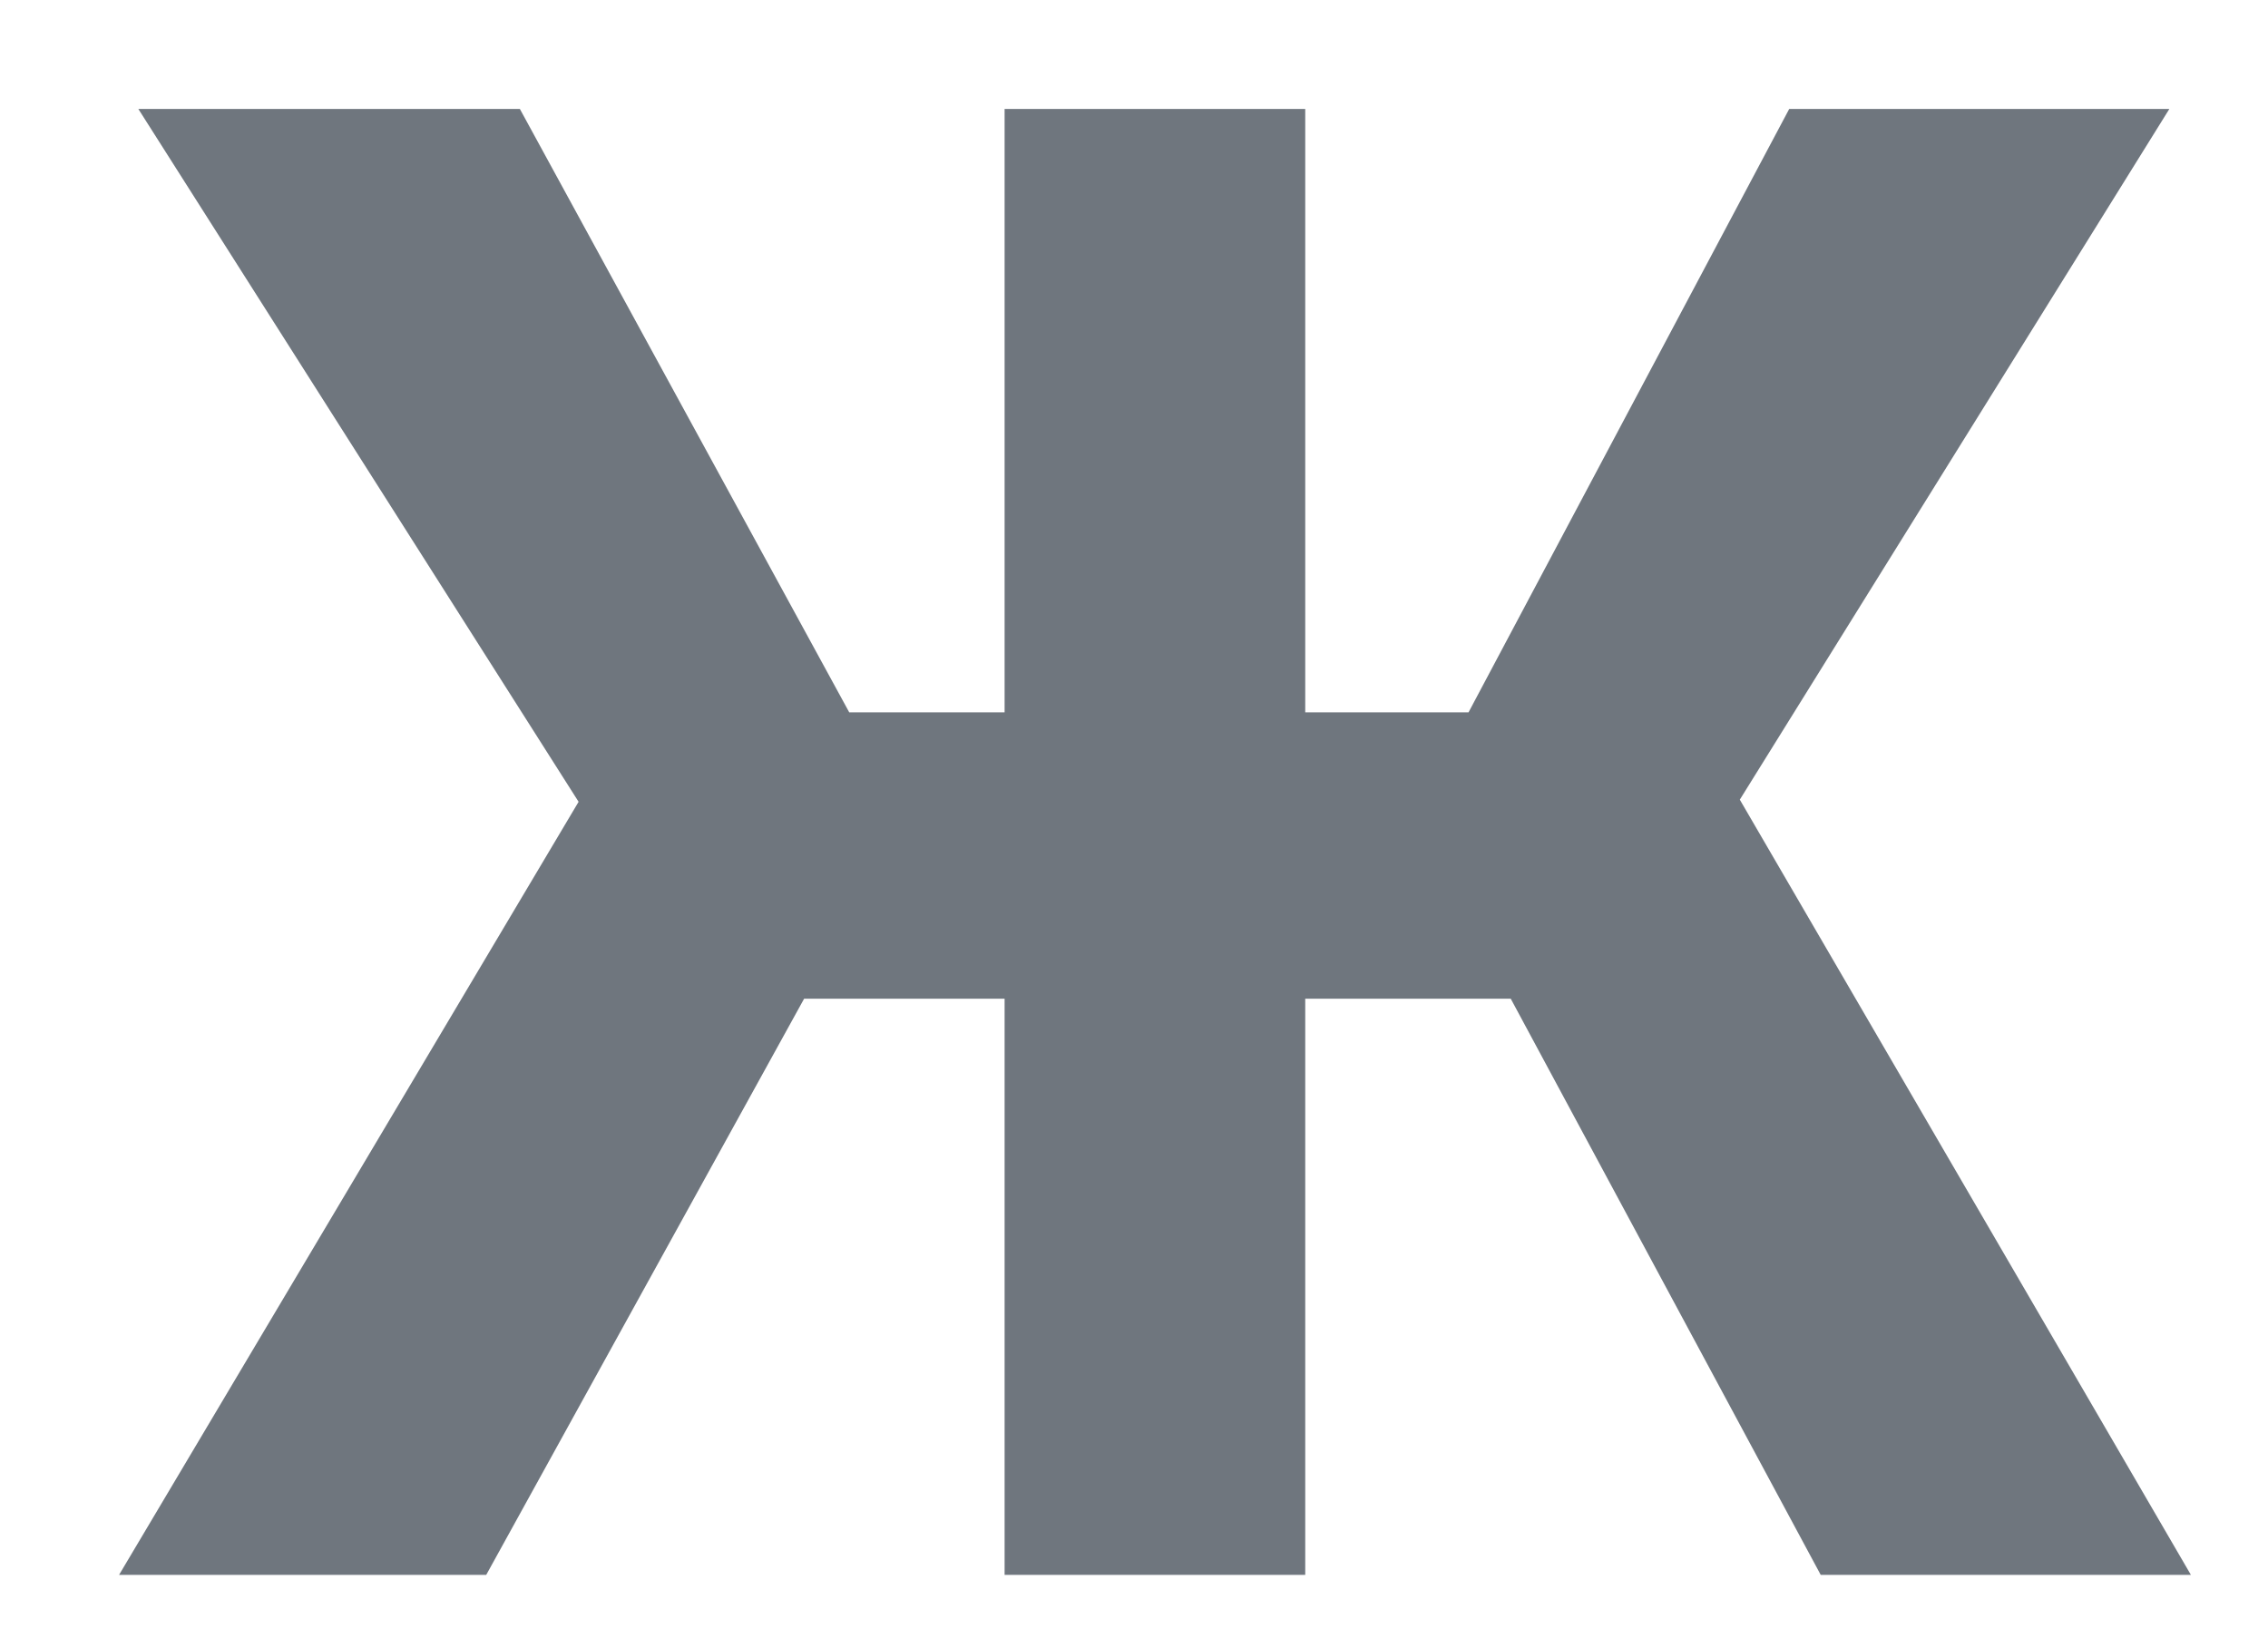 <svg width="18" height="13" viewBox="0 0 18 13" fill="none" xmlns="http://www.w3.org/2000/svg">
<path d="M10.359 0.865V12.502H7.973V0.865H10.359ZM0.945 12.502L4.592 6.365L1.098 0.865H4.126L6.74 5.655H11.655L14.2 0.865H17.217L13.808 6.348L17.388 12.502H14.45L11.99 7.928H6.382L3.859 12.502H0.945Z" fill="#6F767E"/>
</svg>
